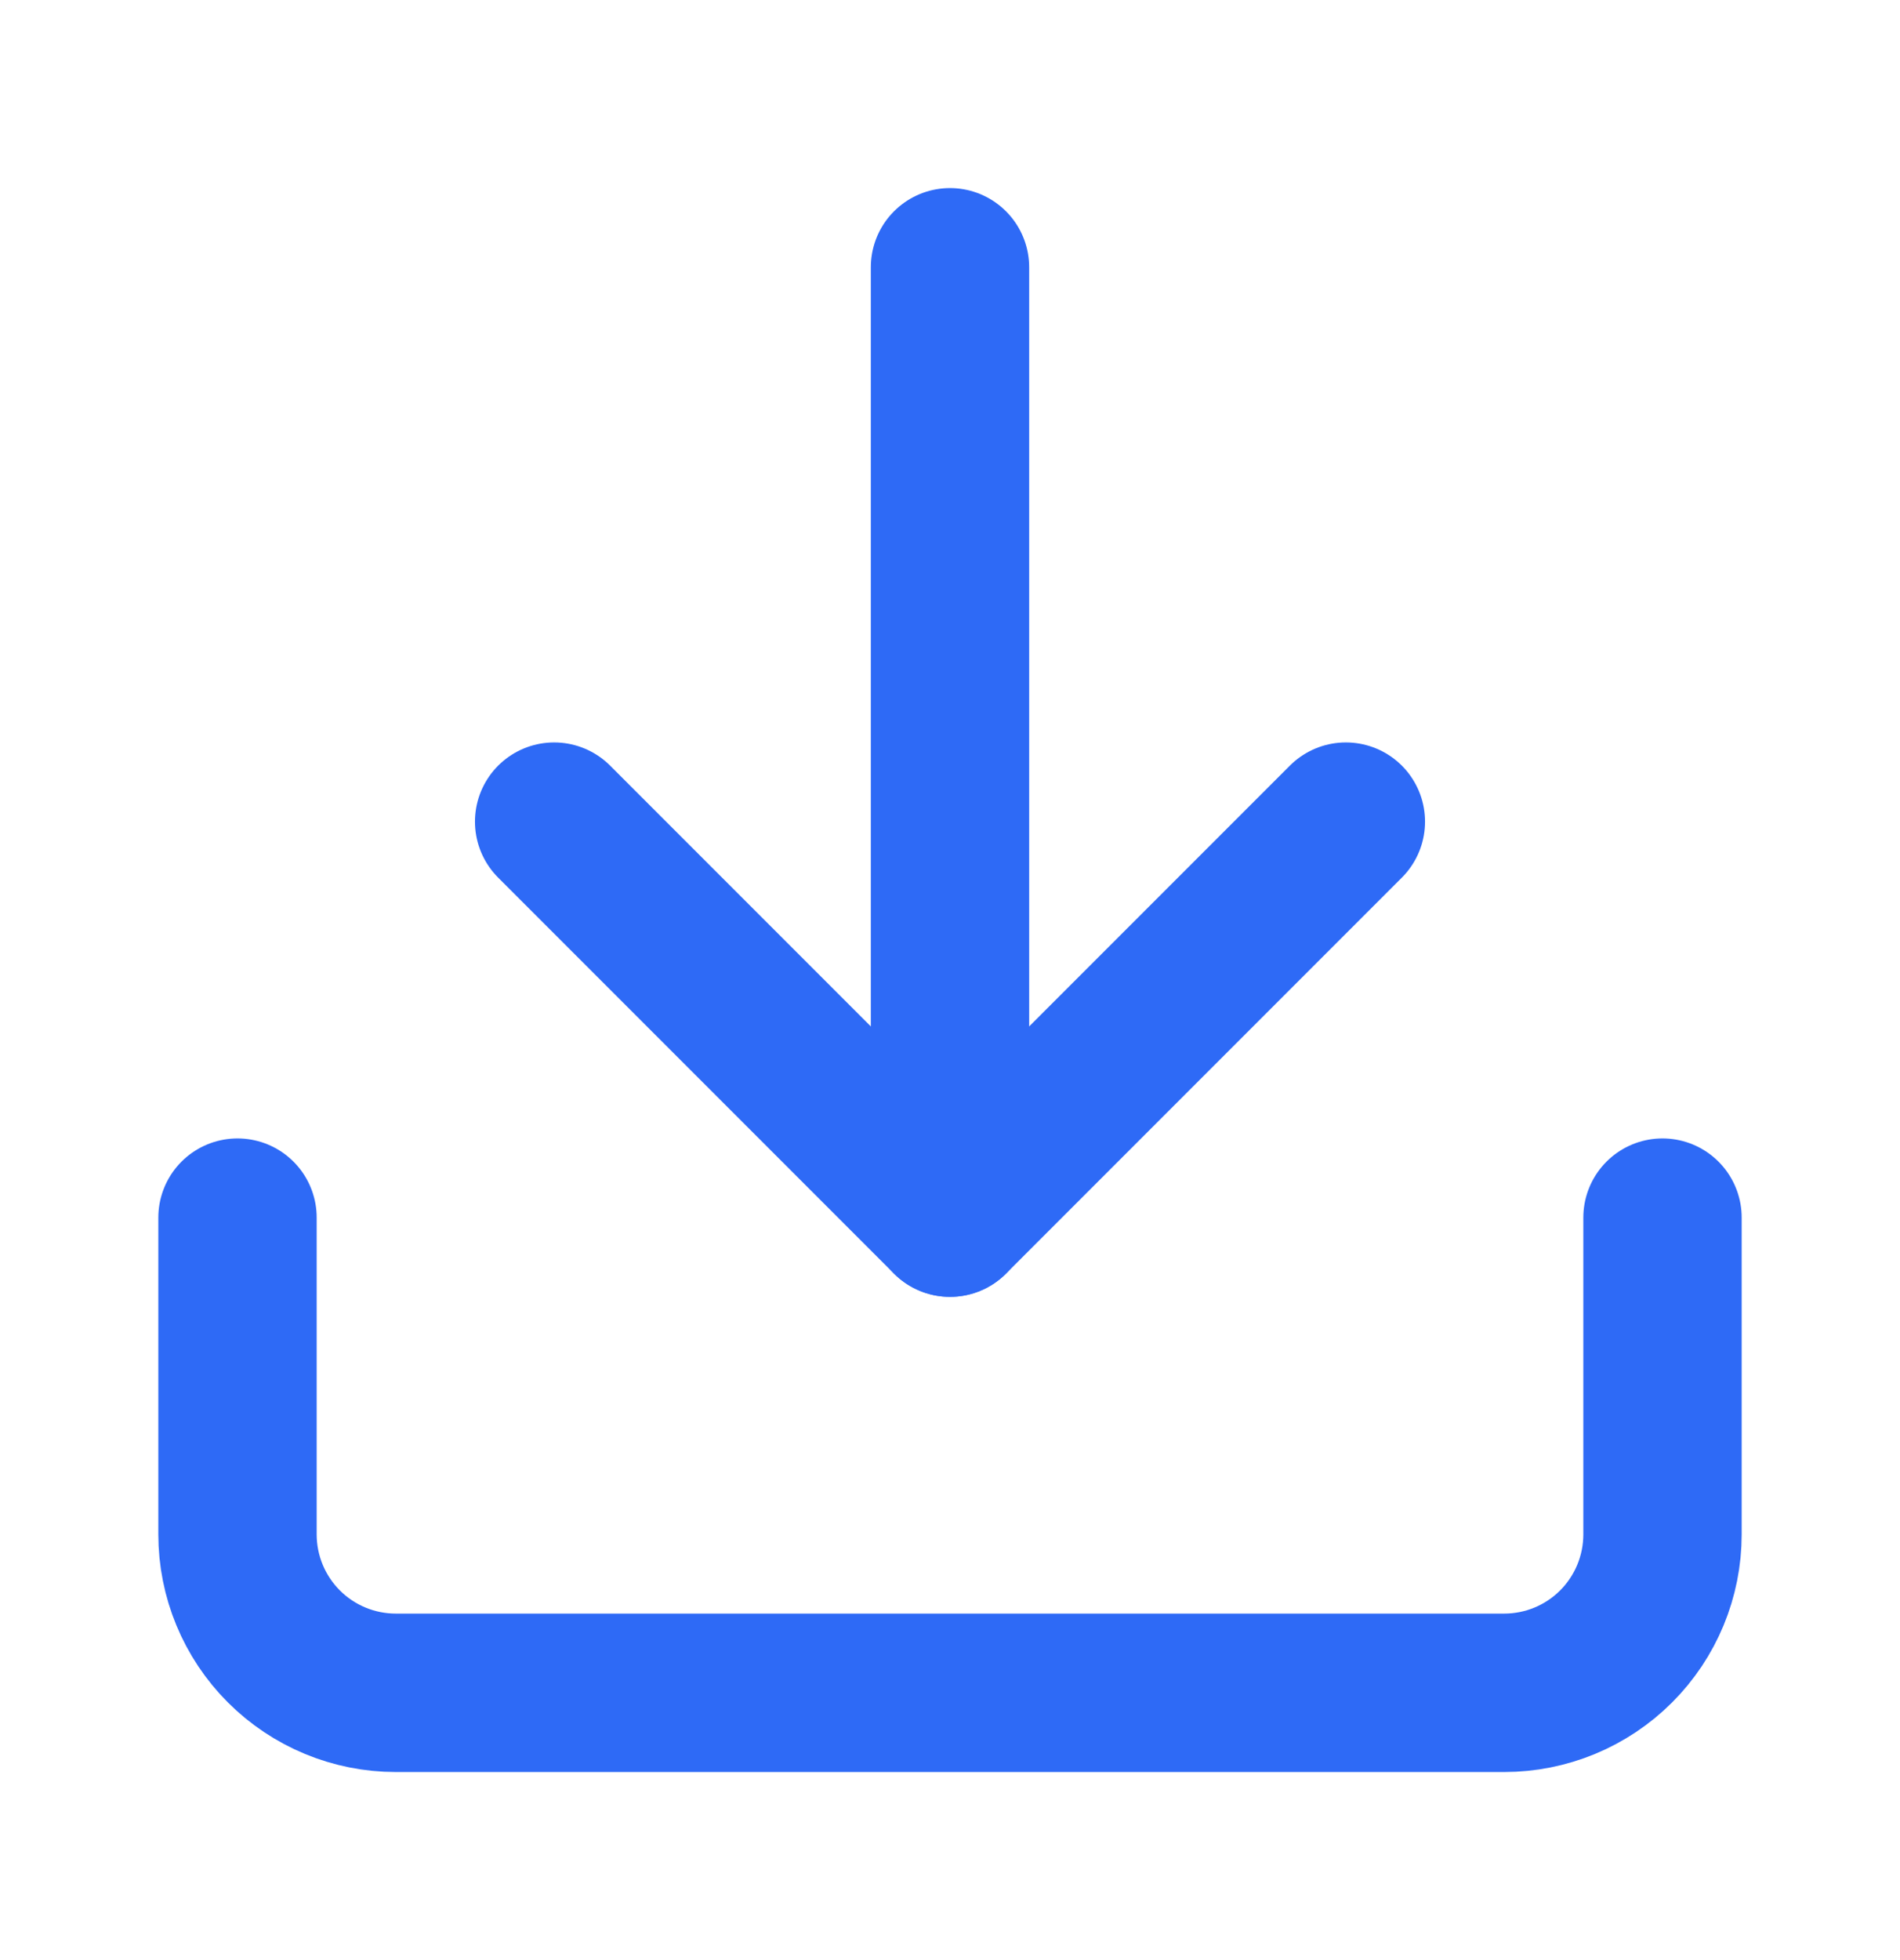 <svg width="32" height="33" viewBox="0 0 32 33" fill="none" xmlns="http://www.w3.org/2000/svg">
<path d="M28 20.5V25.833C28 26.541 27.719 27.219 27.219 27.719C26.719 28.219 26.041 28.5 25.333 28.5H6.667C5.959 28.5 5.281 28.219 4.781 27.719C4.281 27.219 4 26.541 4 25.833V20.5" stroke="#2E6AF6" stroke-width="2.667" stroke-linecap="round" stroke-linejoin="round"/>
<path d="M9.333 13.833L16 20.5L22.667 13.833" stroke="#2E6AF6" stroke-width="2.667" stroke-linecap="round" stroke-linejoin="round"/>
<path d="M16 20.5V4.5" stroke="#2E6AF6" stroke-width="2.667" stroke-linecap="round" stroke-linejoin="round"/>
</svg>
